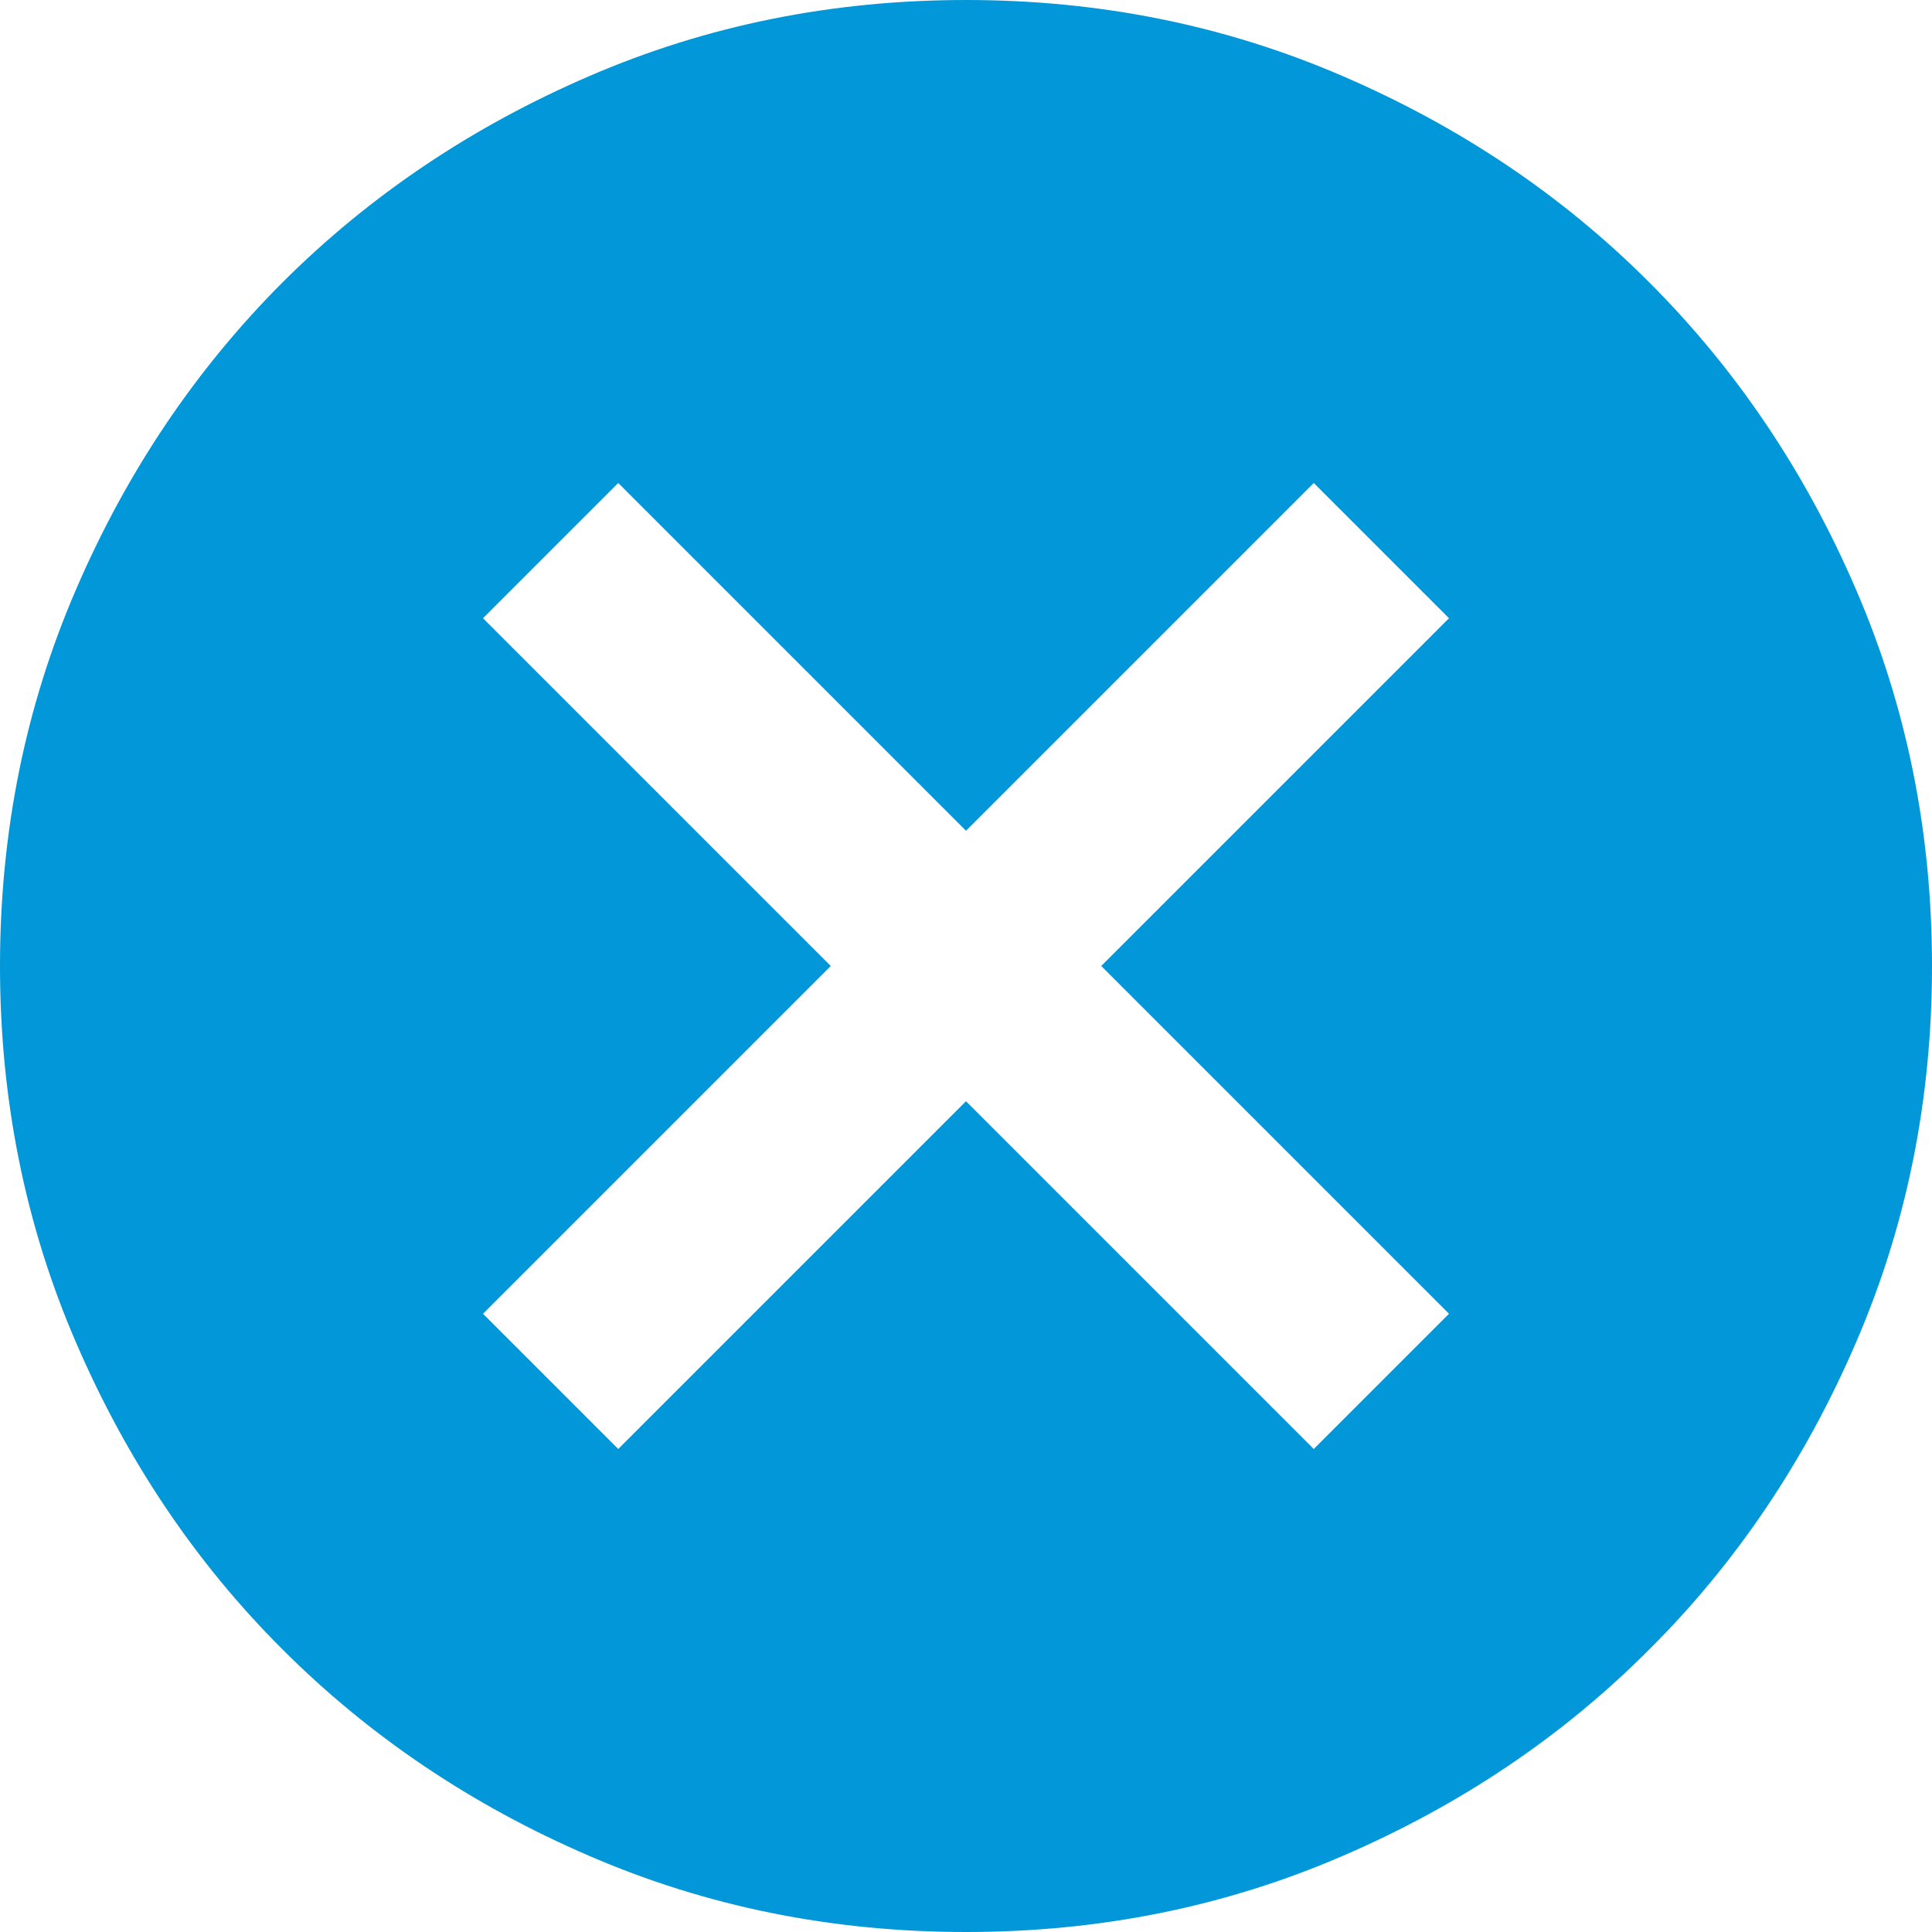 <svg width="10" height="10" viewBox="0 0 10 10" fill="none" xmlns="http://www.w3.org/2000/svg">
<path id="cancel" d="M3.2 7.5L5 5.7L6.8 7.5L7.5 6.8L5.7 5L7.5 3.2L6.8 2.5L5 4.3L3.2 2.5L2.5 3.2L4.3 5L2.5 6.8L3.2 7.5ZM5 10C4.308 10 3.658 9.869 3.05 9.606C2.442 9.344 1.913 8.988 1.462 8.537C1.012 8.088 0.656 7.558 0.394 6.95C0.131 6.342 0 5.692 0 5C0 4.308 0.131 3.658 0.394 3.05C0.656 2.442 1.012 1.913 1.462 1.462C1.913 1.012 2.442 0.656 3.05 0.394C3.658 0.131 4.308 0 5 0C5.692 0 6.342 0.131 6.95 0.394C7.558 0.656 8.088 1.012 8.537 1.462C8.988 1.913 9.344 2.442 9.606 3.05C9.869 3.658 10 4.308 10 5C10 5.692 9.869 6.342 9.606 6.95C9.344 7.558 8.988 8.088 8.537 8.537C8.088 8.988 7.558 9.344 6.95 9.606C6.342 9.869 5.692 10 5 10Z" fill="#0197D8"/>
</svg>
